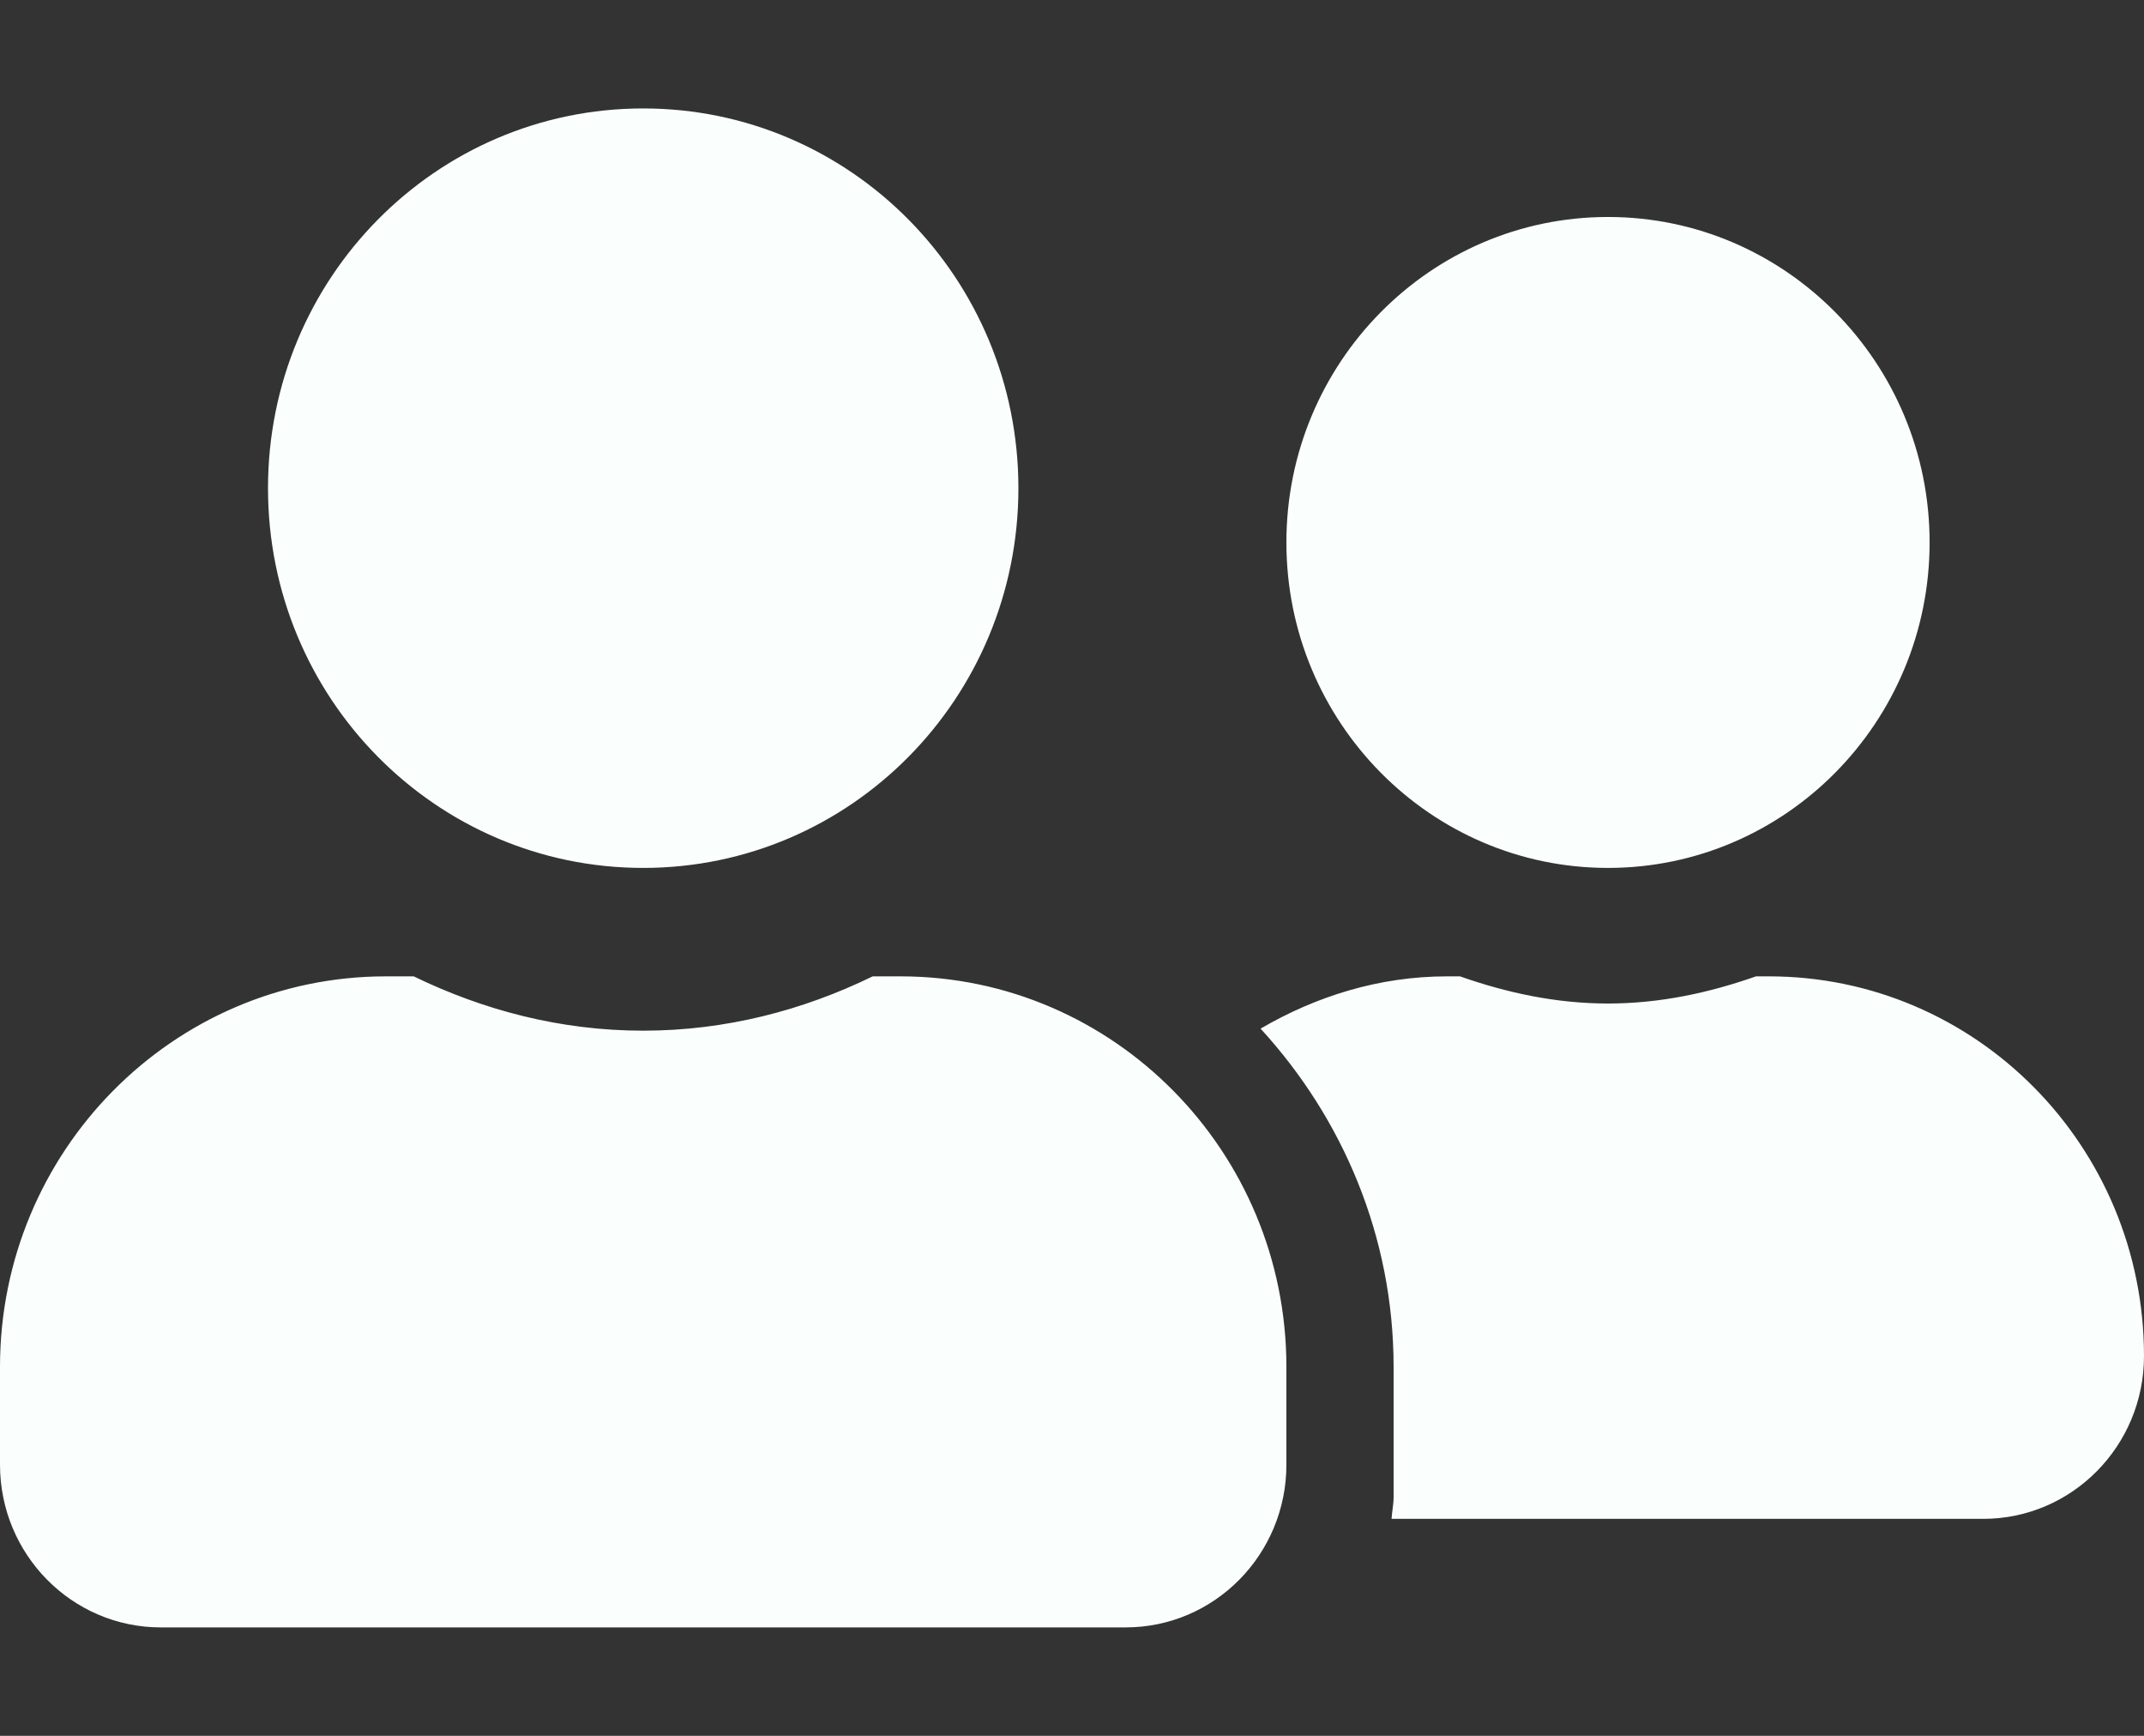 <svg width="21" height="17" viewBox="0 0 21 17" fill="none" xmlns="http://www.w3.org/2000/svg">
<rect x="0" y="0" width="21" height="17" fill="#333333" stroke="none"/>
<path d="M6.3 8.5C8.331 8.5 9.975 6.837 9.975 4.781C9.975 2.726 8.331 1.062 6.3 1.062C4.269 1.062 2.625 2.726 2.625 4.781C2.625 6.837 4.269 8.5 6.3 8.5ZM8.82 9.562H8.548C7.865 9.895 7.107 10.094 6.3 10.094C5.493 10.094 4.738 9.895 4.052 9.562H3.78C1.693 9.562 0 11.276 0 13.387V14.344C0 15.224 0.705 15.938 1.575 15.938H11.025C11.895 15.938 12.6 15.224 12.6 14.344V13.387C12.6 11.276 10.907 9.562 8.82 9.562ZM15.75 8.5C17.489 8.5 18.9 7.072 18.9 5.312C18.9 3.553 17.489 2.125 15.75 2.125C14.011 2.125 12.6 3.553 12.6 5.312C12.6 7.072 14.011 8.5 15.75 8.5ZM17.325 9.562H17.2C16.744 9.722 16.262 9.828 15.75 9.828C15.238 9.828 14.756 9.722 14.3 9.562H14.175C13.506 9.562 12.889 9.758 12.347 10.074C13.148 10.947 13.65 12.106 13.65 13.387V14.662C13.65 14.736 13.634 14.805 13.63 14.875H19.425C20.294 14.875 21 14.161 21 13.281C21 11.226 19.356 9.562 17.325 9.562Z" fill="#FAFFFD"/>
</svg>
